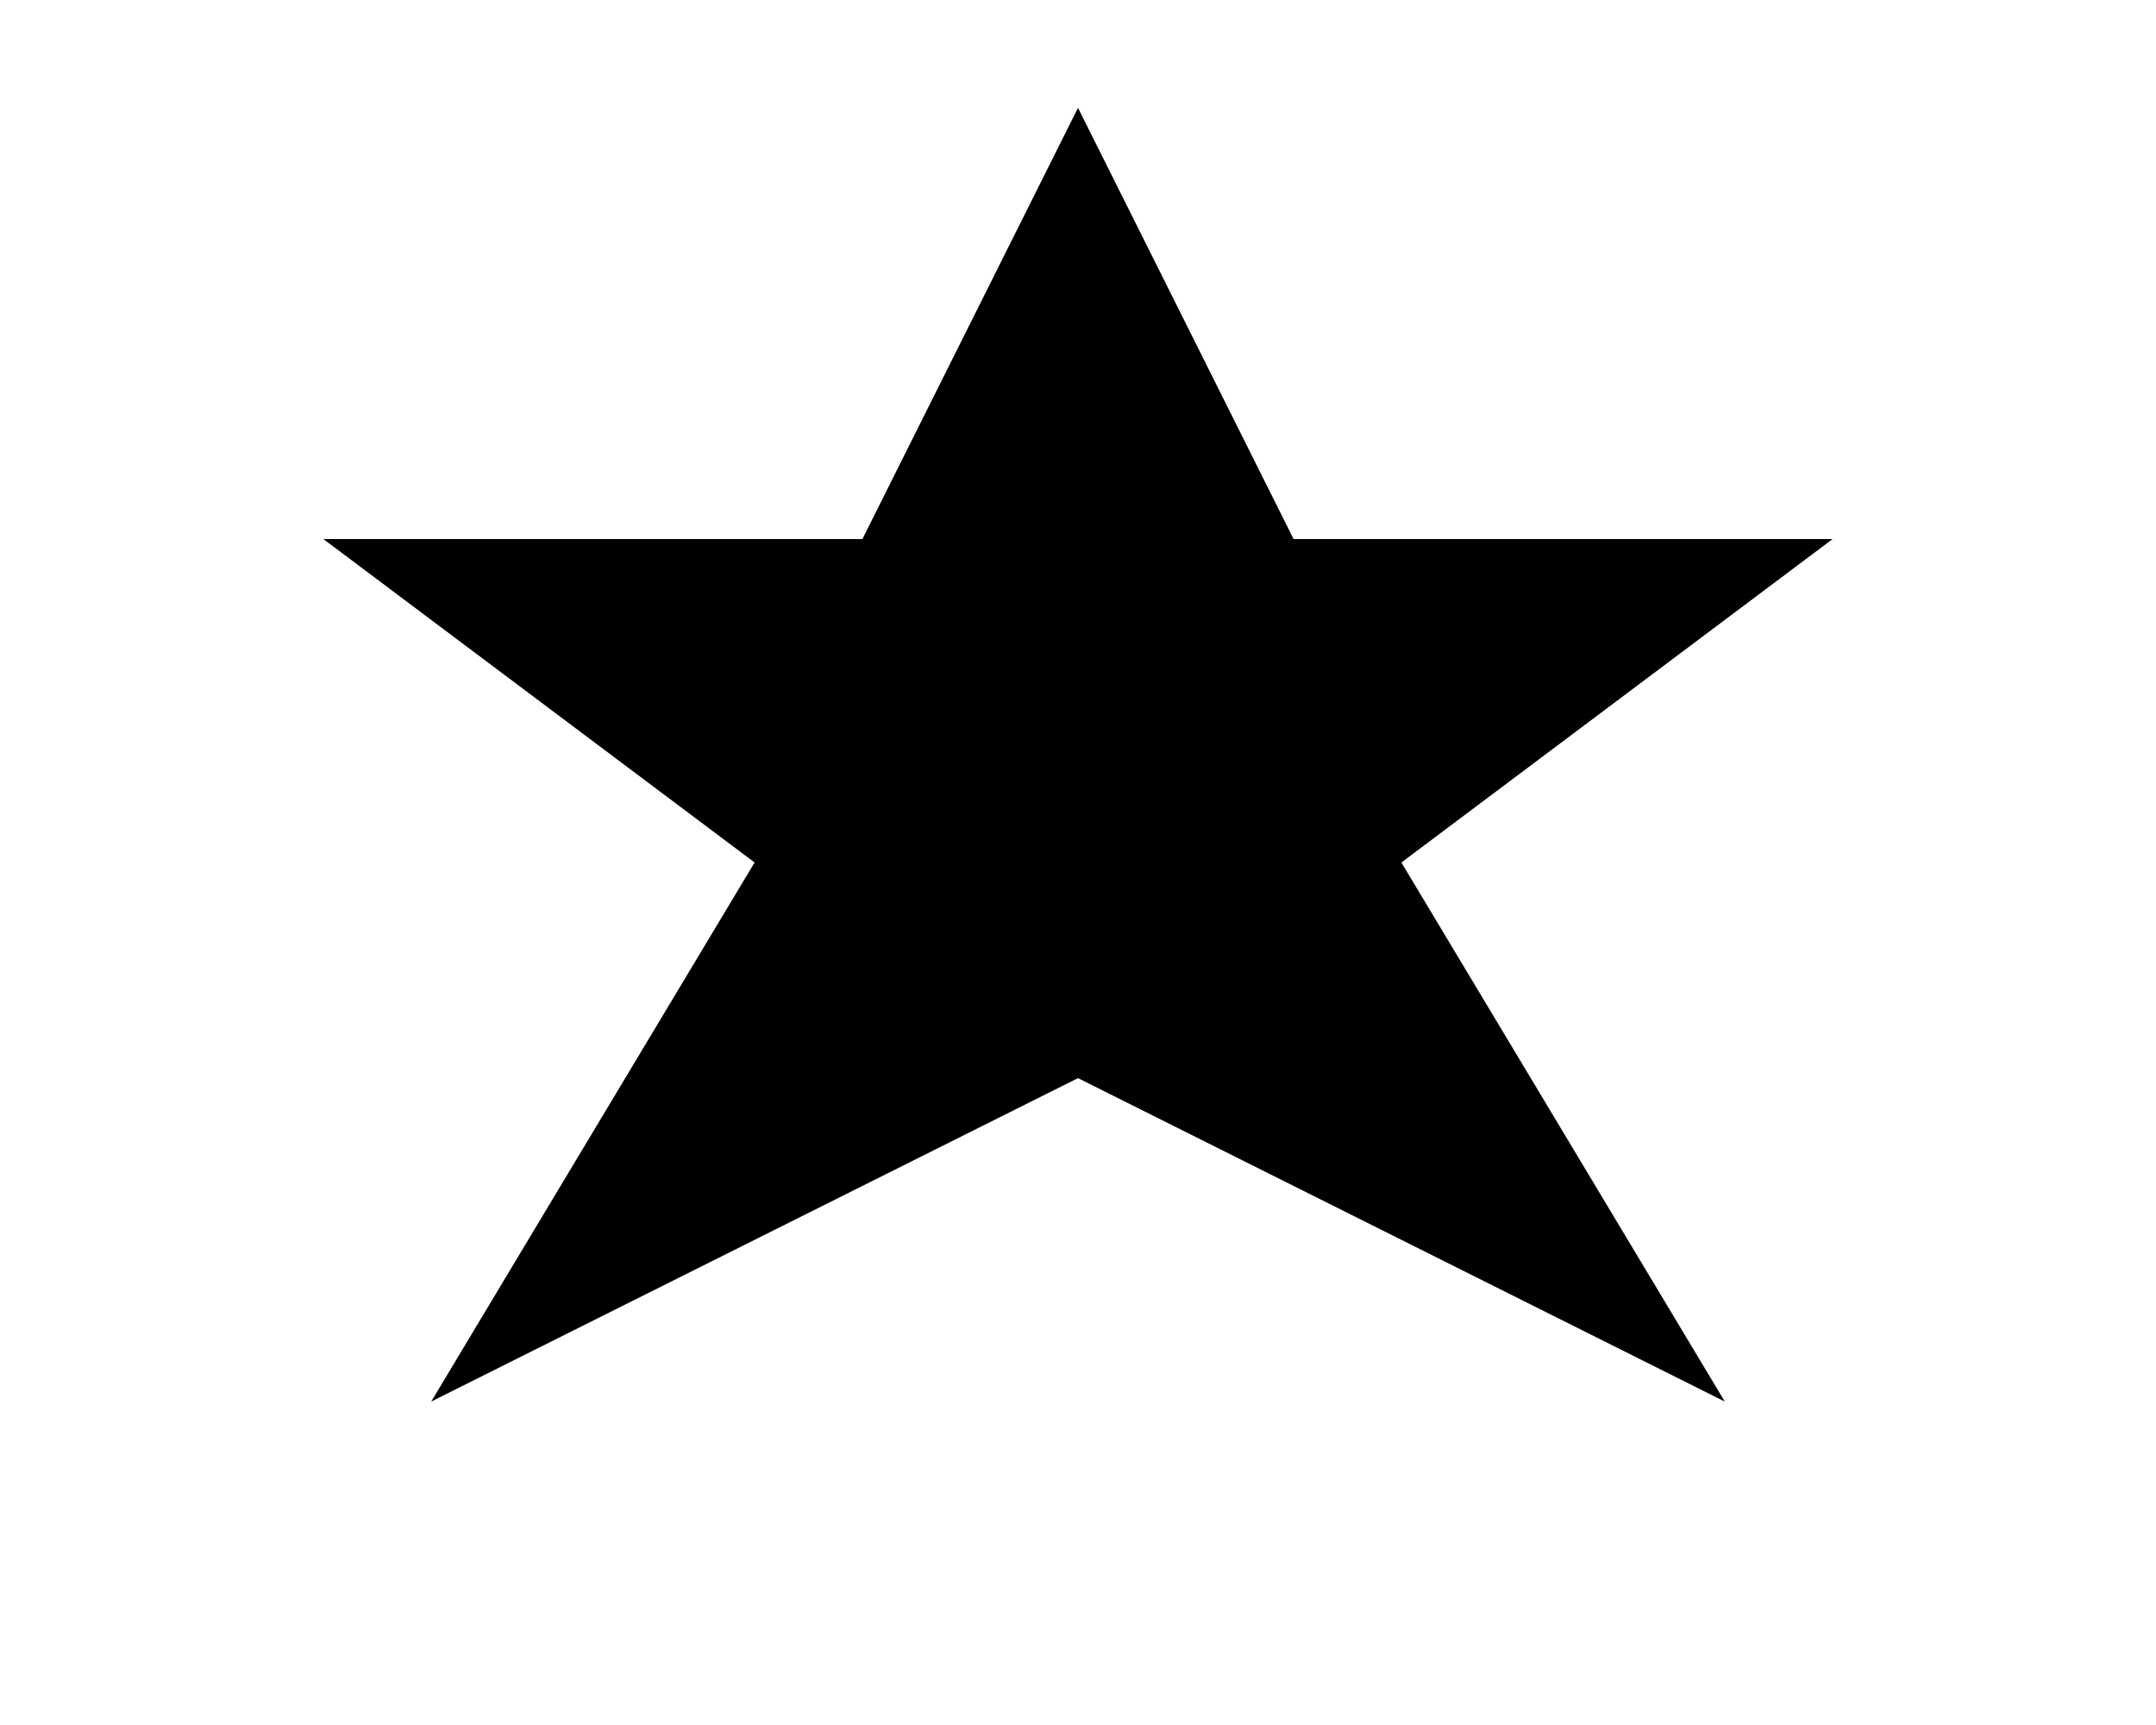 <?xml version="1.0" encoding="utf-8"?>
<!DOCTYPE svg PUBLIC "-//W3C//DTD SVG 1.1//EN" "http://www.w3.org/Graphics/SVG/1.1/DTD/svg11.dtd">
<svg width="1000" height="800">
	<path d="M150 250 L150 250 H400 L500 50 L600 250 H850 L650 400 L800 650 L500 500 L200 650 L350 400"></path>
</svg>
